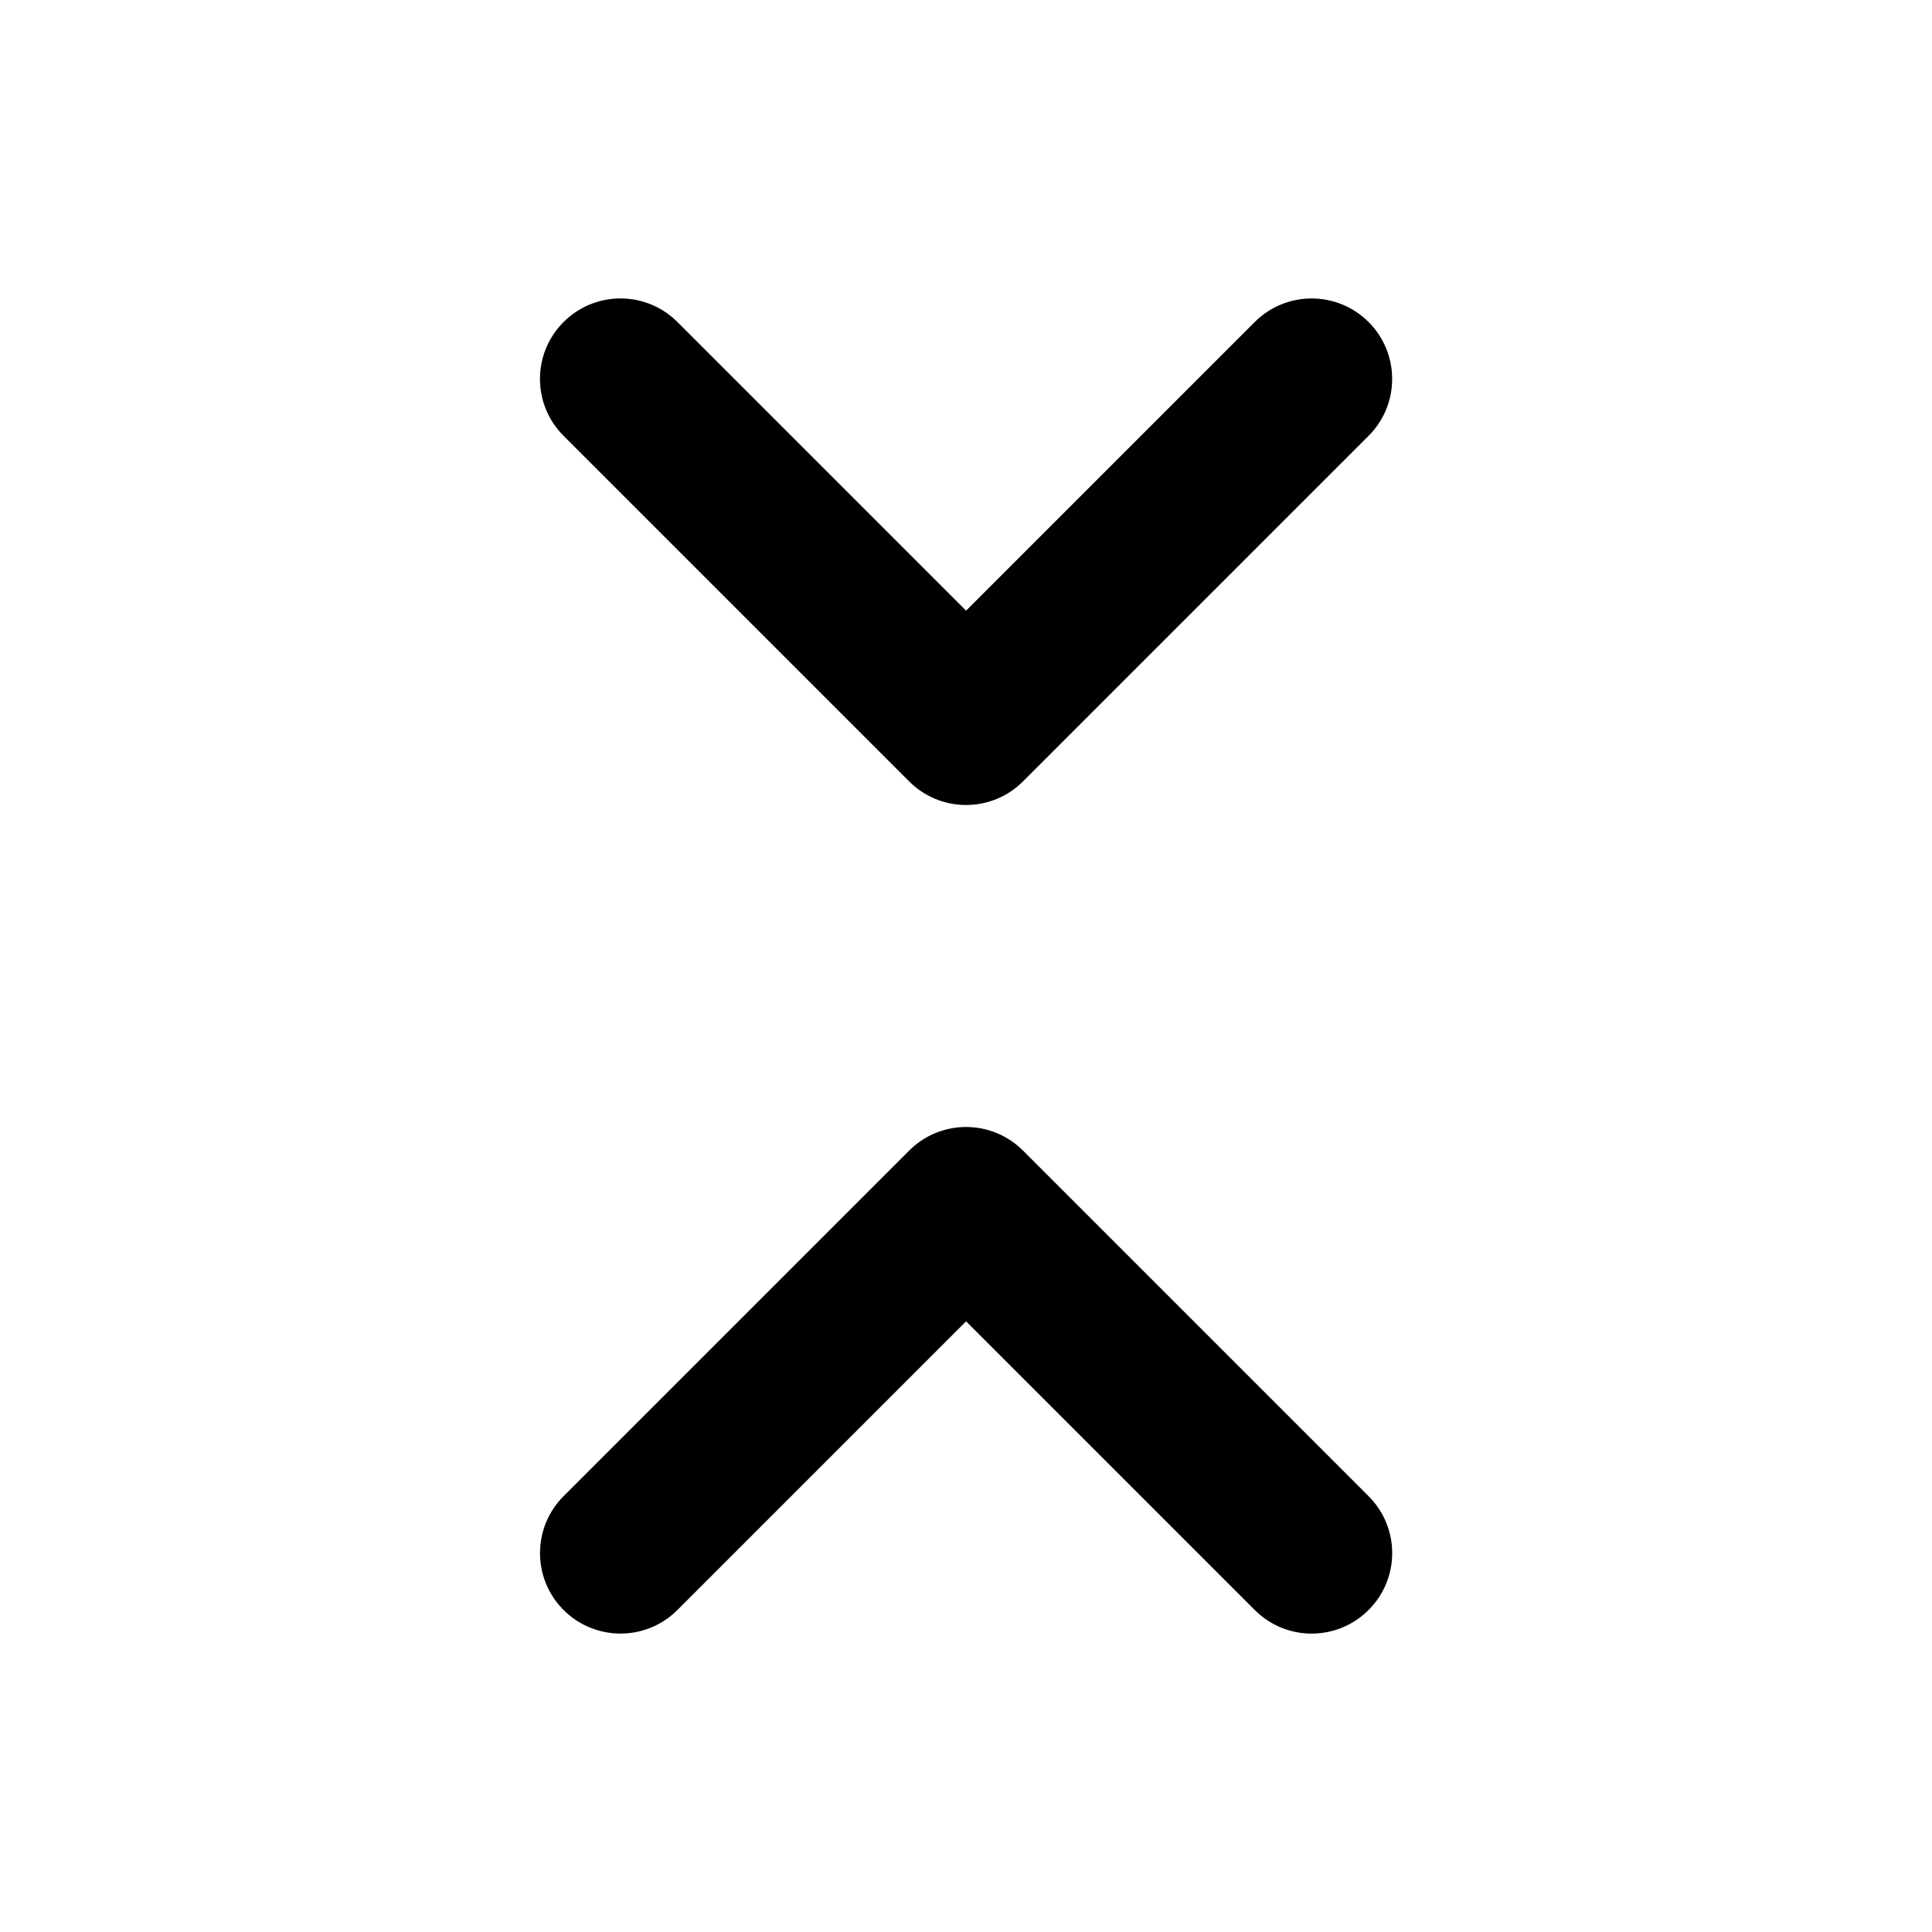 <svg width="24" height="24" viewBox="0 0 24 24" fill="currentColor" xmlns="http://www.w3.org/2000/svg">
<path d="M8.415 4L12.001 7.586L15.587 4C15.977 3.61 16.61 3.61 17.001 4C17.05 4.049 17.092 4.101 17.129 4.157C17.385 4.545 17.343 5.073 17.001 5.414L12.708 9.707C12.521 9.895 12.266 10 12.001 10C11.736 10 11.481 9.895 11.294 9.707L7.001 5.414C6.61 5.024 6.61 4.391 7.001 4C7.05 3.951 7.102 3.909 7.158 3.872C7.546 3.616 8.073 3.658 8.415 4Z" fill="currentColor"/>
<path d="M12.001 16.414L15.587 20C15.977 20.391 16.61 20.391 17.001 20C17.392 19.61 17.392 18.976 17.001 18.586L12.708 14.293C12.521 14.105 12.266 14 12.001 14C11.736 14 11.481 14.105 11.294 14.293L7.001 18.586C6.82 18.767 6.723 19 6.71 19.238C6.707 19.288 6.708 19.339 6.713 19.389C6.734 19.612 6.83 19.829 7.001 20C7.05 20.049 7.102 20.092 7.158 20.128C7.546 20.384 8.073 20.342 8.415 20L12.001 16.414Z" fill="currentColor"/>
</svg>
